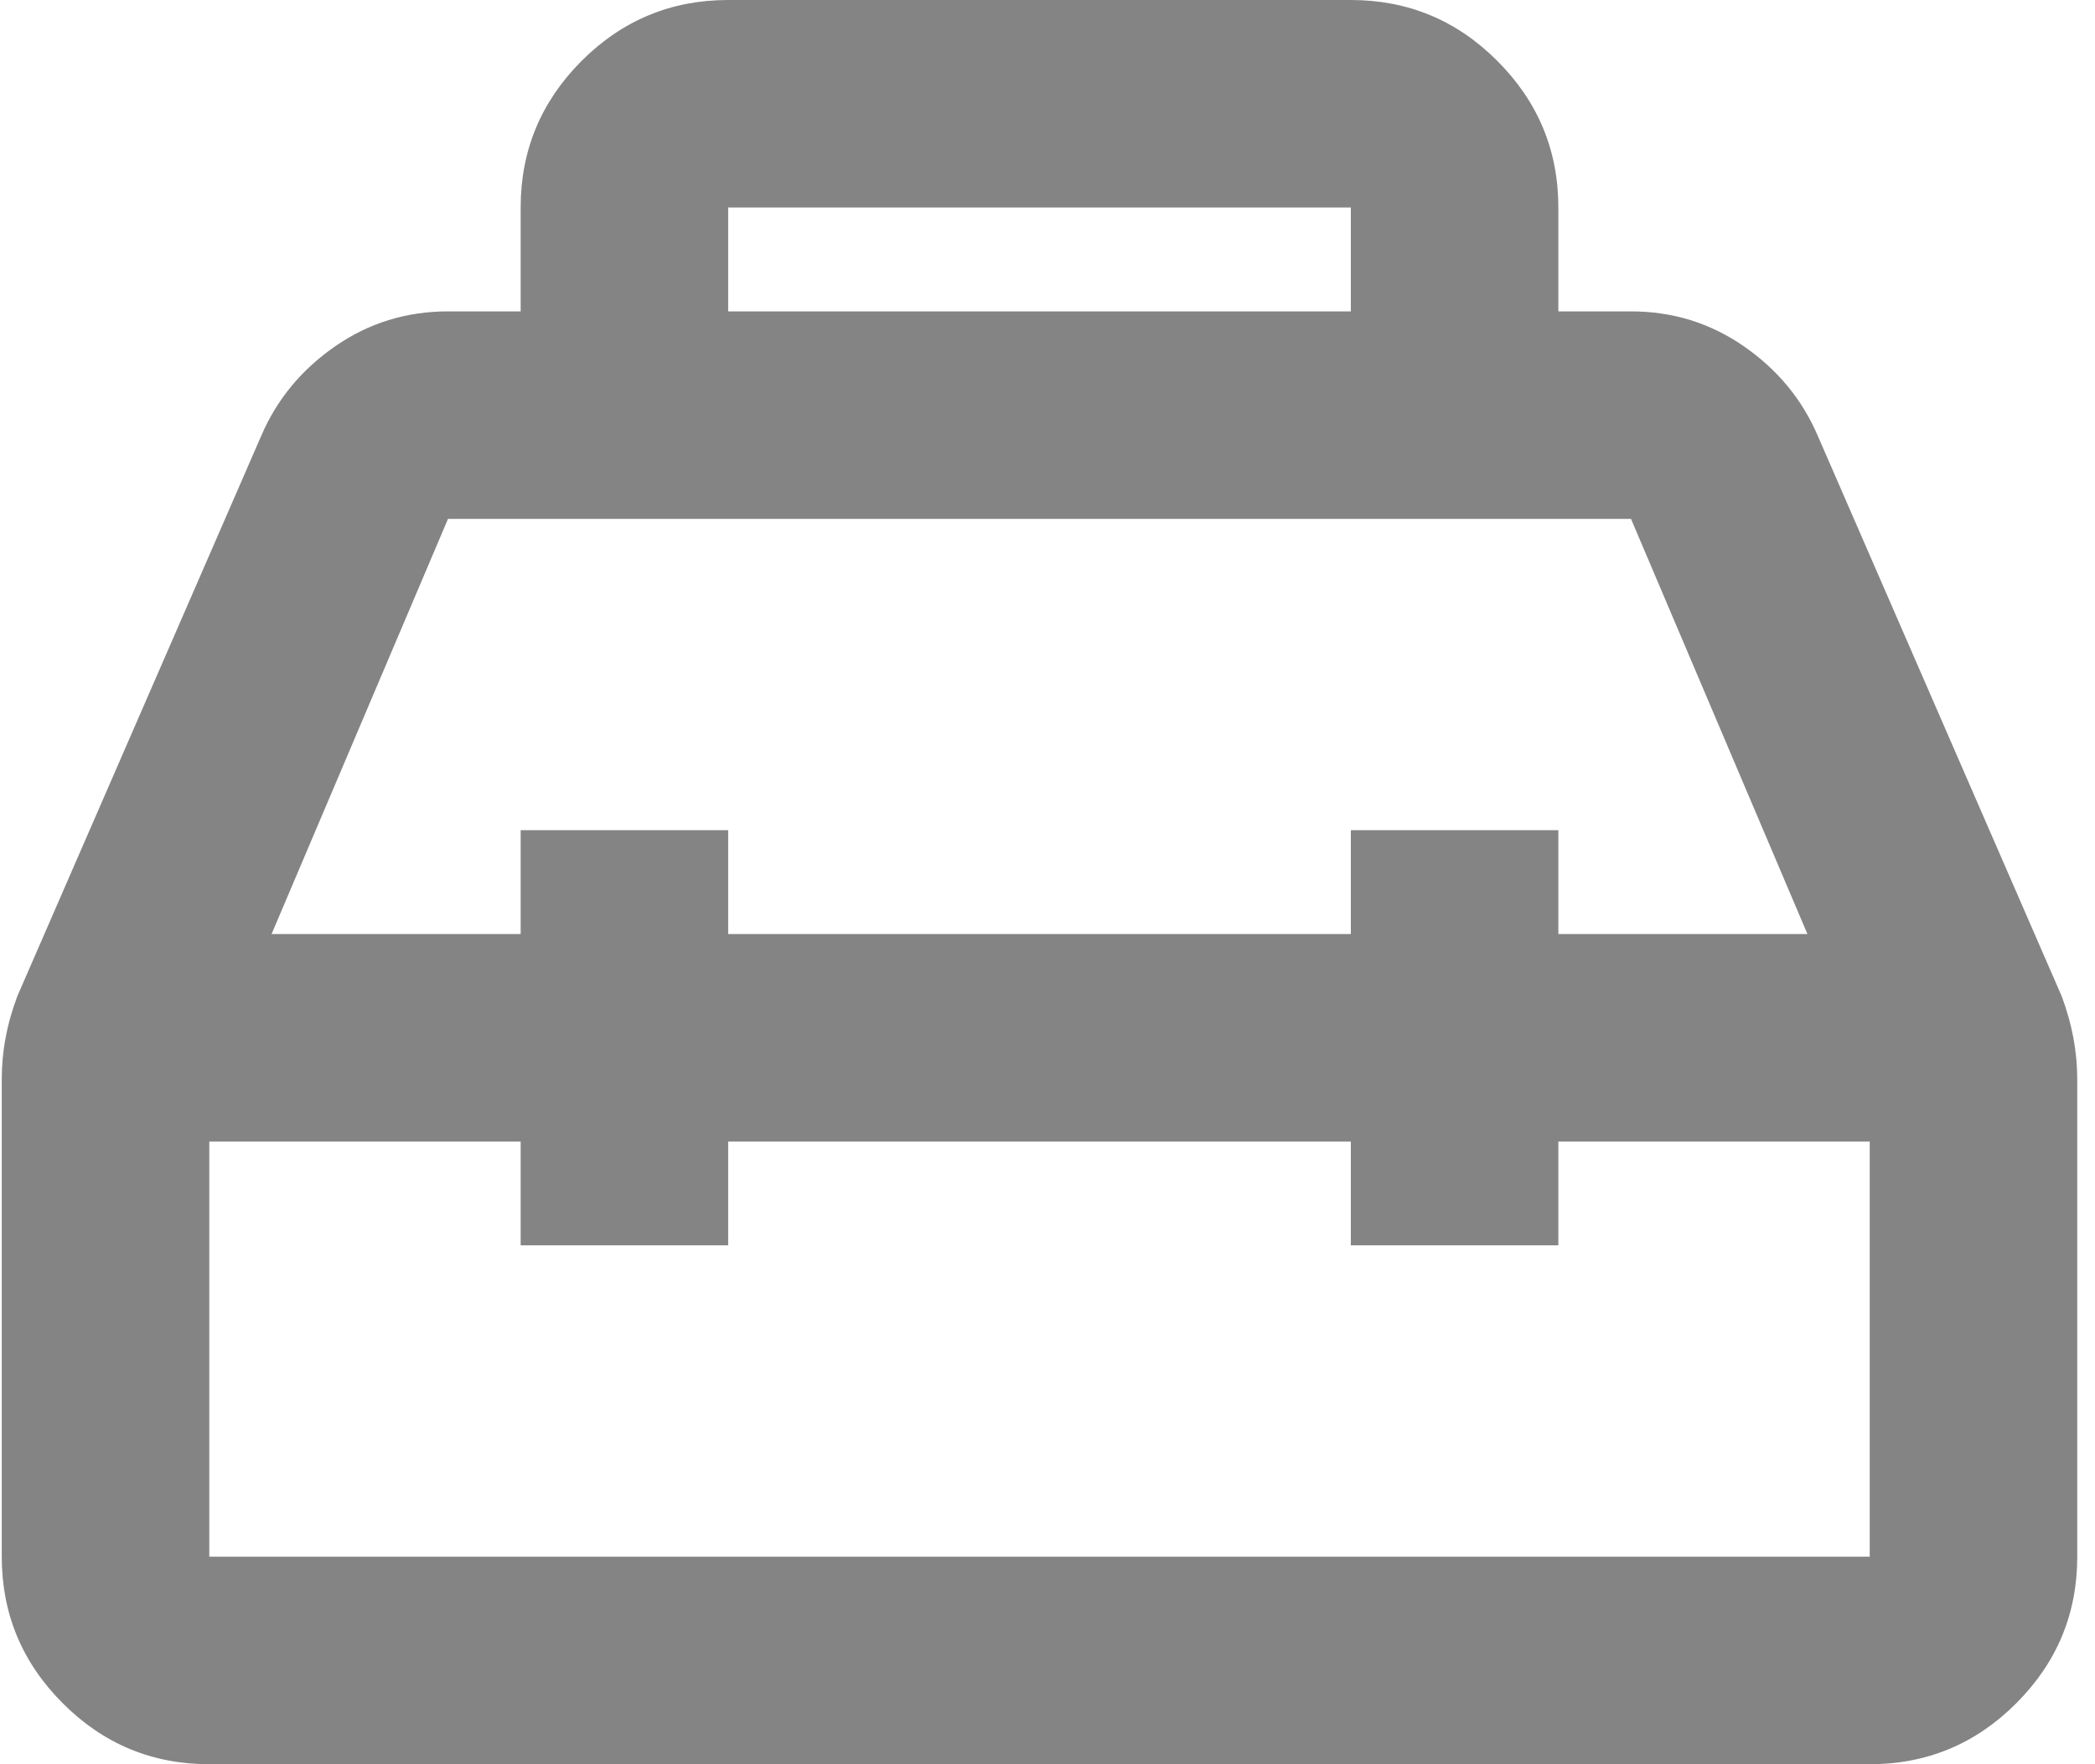 <svg width="19" height="16" viewBox="0 0 19 16" fill="none" xmlns="http://www.w3.org/2000/svg">
<path d="M4.722 2.824V1.882C4.722 1.365 4.906 0.922 5.274 0.553C5.643 0.184 6.086 0 6.604 0H12.251C12.769 0 13.212 0.184 13.58 0.553C13.949 0.922 14.133 1.365 14.133 1.882V2.824H14.792C15.169 2.824 15.51 2.929 15.816 3.141C16.122 3.353 16.345 3.624 16.486 3.953L18.698 9.035C18.745 9.161 18.78 9.286 18.804 9.412C18.827 9.537 18.839 9.663 18.839 9.788V14.118C18.839 14.635 18.655 15.078 18.286 15.447C17.918 15.816 17.474 16 16.957 16H1.898C1.38 16 0.937 15.816 0.569 15.447C0.2 15.078 0.016 14.635 0.016 14.118V9.788C0.016 9.663 0.027 9.537 0.051 9.412C0.074 9.286 0.11 9.161 0.157 9.035L2.369 3.953C2.51 3.624 2.733 3.353 3.039 3.141C3.345 2.929 3.686 2.824 4.063 2.824H4.722ZM6.604 2.824H12.251V1.882H6.604V2.824ZM4.722 8.471V7.529H6.604V8.471H12.251V7.529H14.133V8.471H16.392L14.792 4.706H4.063L2.463 8.471H4.722ZM4.722 10.353H1.898V14.118H16.957V10.353H14.133V11.294H12.251V10.353H6.604V11.294H4.722V10.353Z" fill="#848484"/>
</svg>
